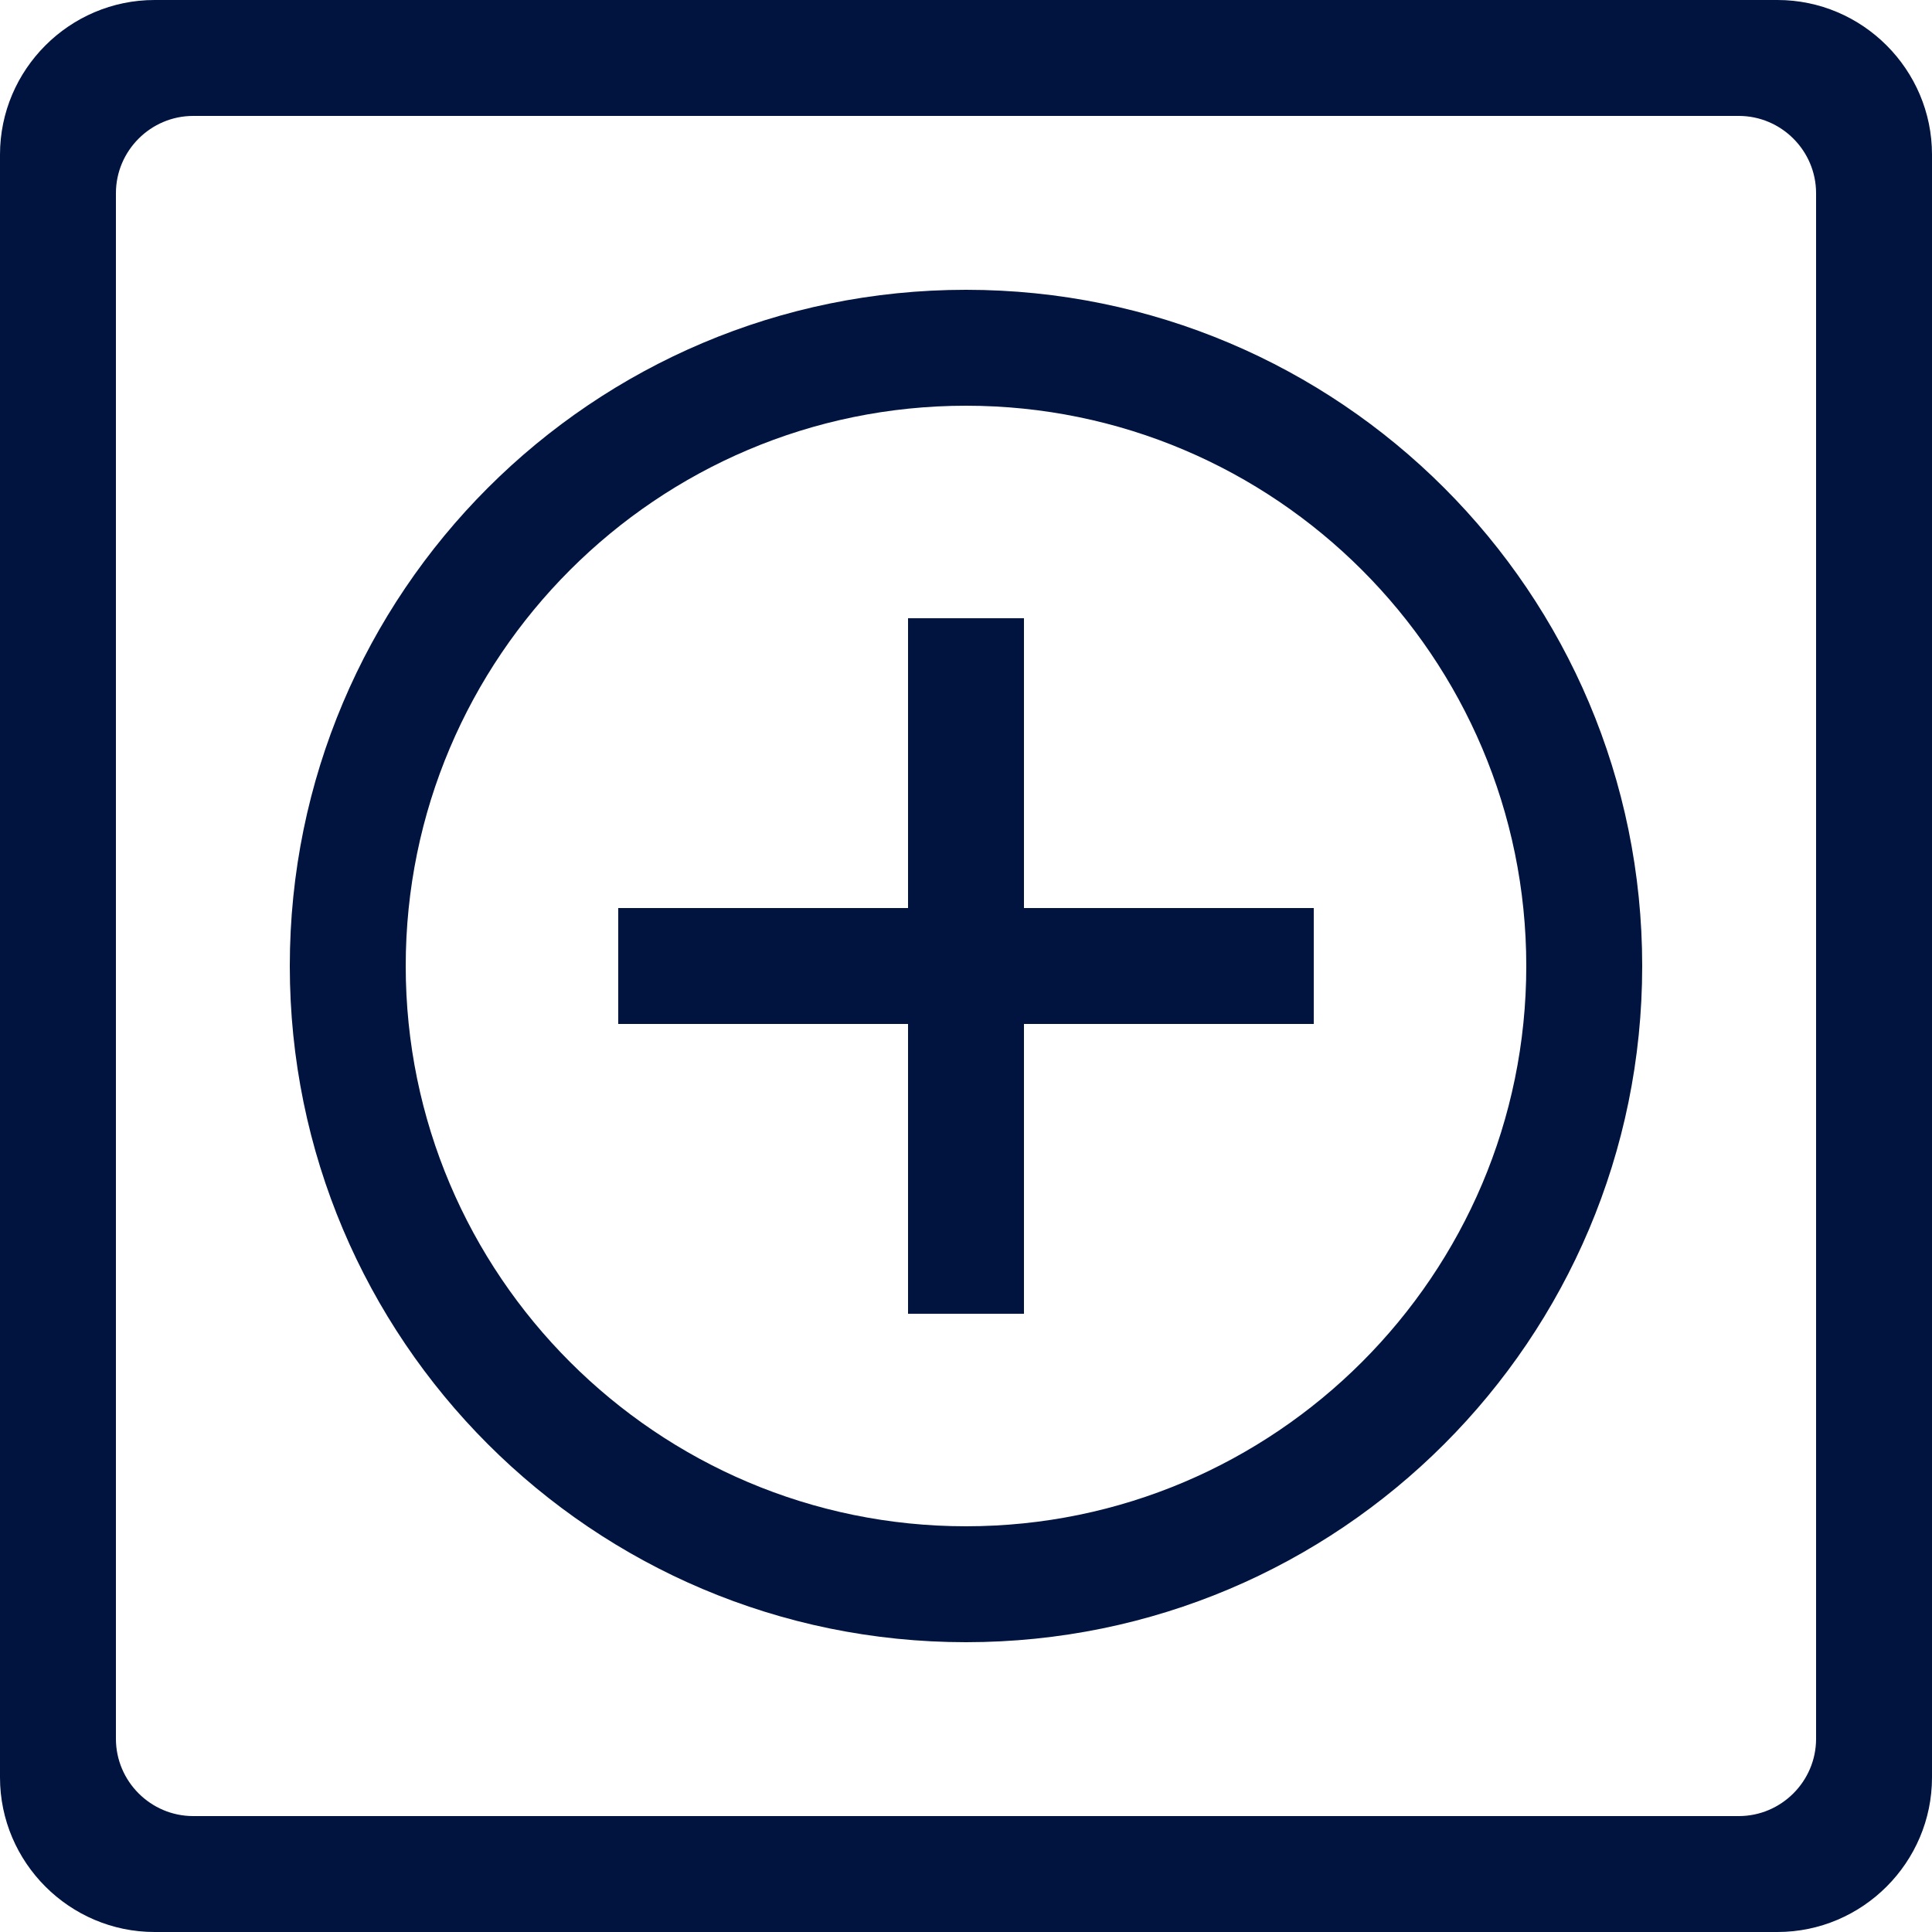 <?xml version="1.0" encoding="UTF-8" standalone="no"?>
<svg width="50px" height="50px" viewBox="0 0 50 50" version="1.1" xmlns="http://www.w3.org/2000/svg" xmlns:xlink="http://www.w3.org/1999/xlink">
    <!-- Generator: Sketch 40.3 (33839) - http://www.bohemiancoding.com/sketch -->
    <title>firstaid</title>
    <desc>Created with Sketch.</desc>
    <defs></defs>
    <g id="Web-Design" stroke="none" stroke-width="1" fill="none" fill-rule="evenodd">
        <g id="Who-We-Are-1024" transform="translate(-617, -2657)" fill="#00143F">
            <g id="Values" transform="translate(0, 2607)">
                <g id="firstaid" transform="translate(617, 50)">
                    <path d="M47,45 C47,46.1 46.1,47 45,47 L5,47 C3.9,47 3,46.1 3,45 L3,5 C3,3.9 3.9,3 5,3 L45,3 C46.1,3 47,3.9 47,5 L47,45 Z M46,0 L4,0 C1.8,0 0,1.8 0,4 L0,46 C0,48.2 1.8,50 4,50 L46,50 C48.2,50 50,48.2 50,46 L50,4 C50,1.8 48.2,0 46,0 L46,0 Z" id="Fill-1"></path>
                    <path d="M25,39.5 C17.005,39.5 10.5,32.995 10.5,25 C10.5,17.005 17.005,10.5 25,10.5 C32.995,10.5 39.5,17.005 39.5,25 C39.5,32.995 32.995,39.5 25,39.5 M25,7.5 C15.335,7.5 7.5,15.335 7.5,25 C7.5,34.665 15.335,42.5 25,42.5 C34.665,42.5 42.5,34.665 42.5,25 C42.5,15.335 34.665,7.5 25,7.5" id="Fill-3"></path>
                    <polygon id="Fill-5" points="26.5 16 23.5 16 23.5 23.5 16 23.5 16 26.5 23.5 26.5 23.5 34 26.5 34 26.5 26.5 34 26.5 34 23.5 26.5 23.5"></polygon>
                </g>
            </g>
        </g>
    </g>
</svg>
